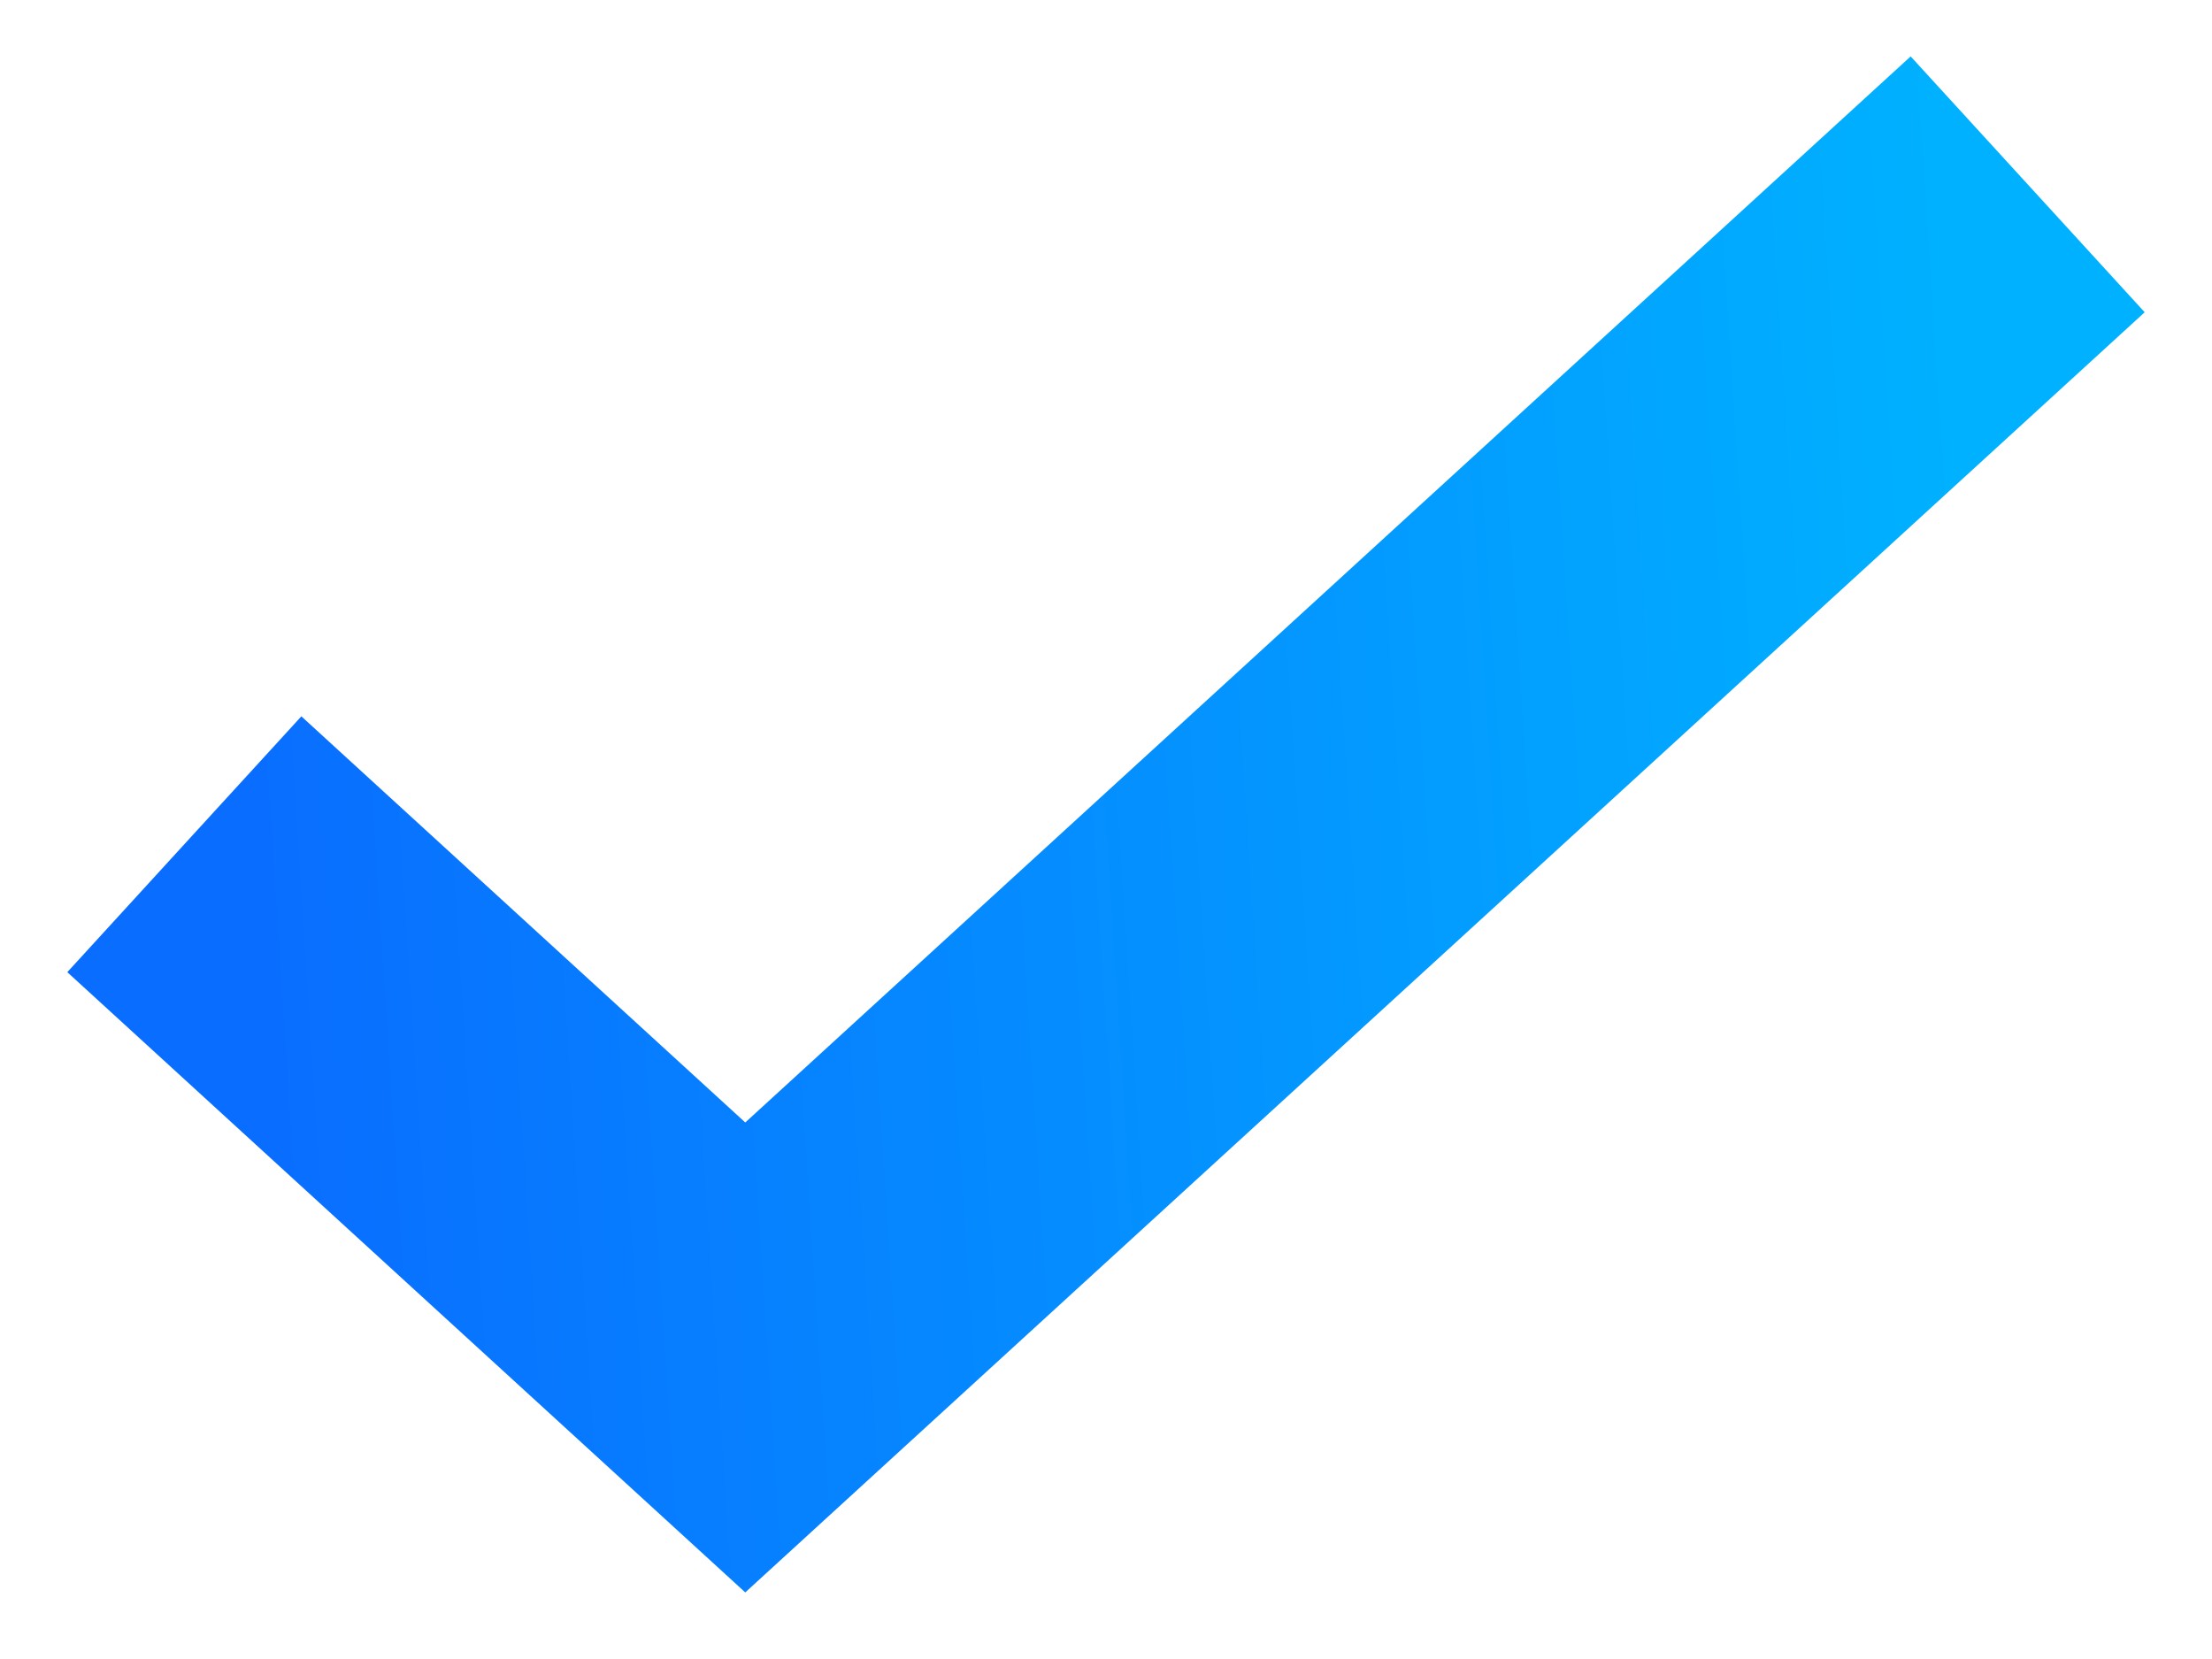 <svg xmlns="http://www.w3.org/2000/svg" width="12" height="9" viewBox="0 0 12 9">
  <defs>
    <linearGradient id="check-a" x1="3.262%" x2="96.462%" y1="53.22%" y2="49.41%">
      <stop offset="0%" stop-color="#096DFF"/>
      <stop offset="100%" stop-color="#00B1FF"/>
    </linearGradient>
  </defs>
  <polyline fill="none" stroke="url(#check-a)" stroke-width="1.881" points="342 5752.58 345.043 5755.364 352 5749" transform="translate(-341 -5748)"/>
</svg>
